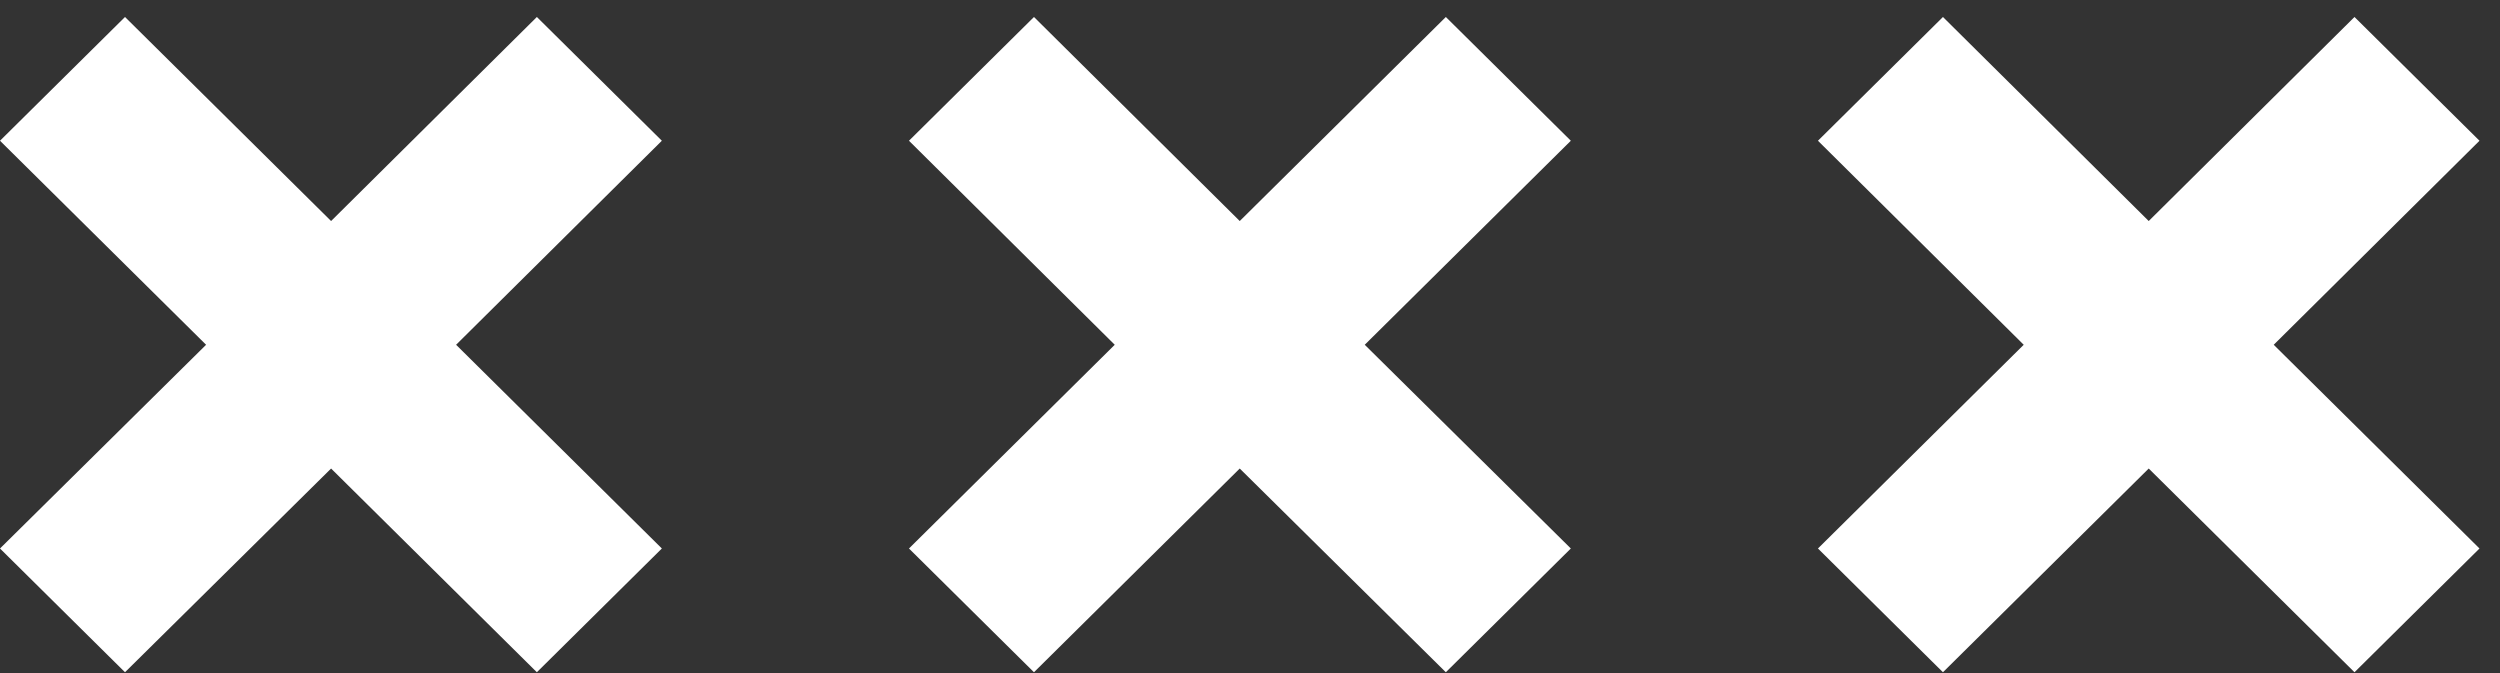 <svg width="78" height="21" viewBox="0 0 78 21" fill="none" xmlns="http://www.w3.org/2000/svg">
<rect x="0" y="0" width="78" height="21" fill="#333333" stroke="none"/>
<path d="M20.65 4.391L16.75 0.53L10.33 6.896L3.9 0.53L0 4.391L6.43 10.757L0 17.113L3.9 20.974L10.33 14.618L16.75 20.974L20.65 17.113L14.23 10.757L20.65 4.391Z" fill="white"/>
<path d="M49.01 4.391L45.11 0.53L38.68 6.896L32.26 0.53L28.36 4.391L34.78 10.757L28.36 17.113L32.26 20.974L38.68 14.618L45.11 20.974L49.01 17.113L42.58 10.757L49.01 4.391Z" fill="white"/>
<path d="M77.36 4.391L73.46 0.53L67.04 6.896L60.62 0.53L56.72 4.391L63.14 10.757L56.72 17.113L60.62 20.974L67.04 14.618L73.46 20.974L77.36 17.113L70.94 10.757L77.36 4.391Z" fill="white"/>
</svg>
